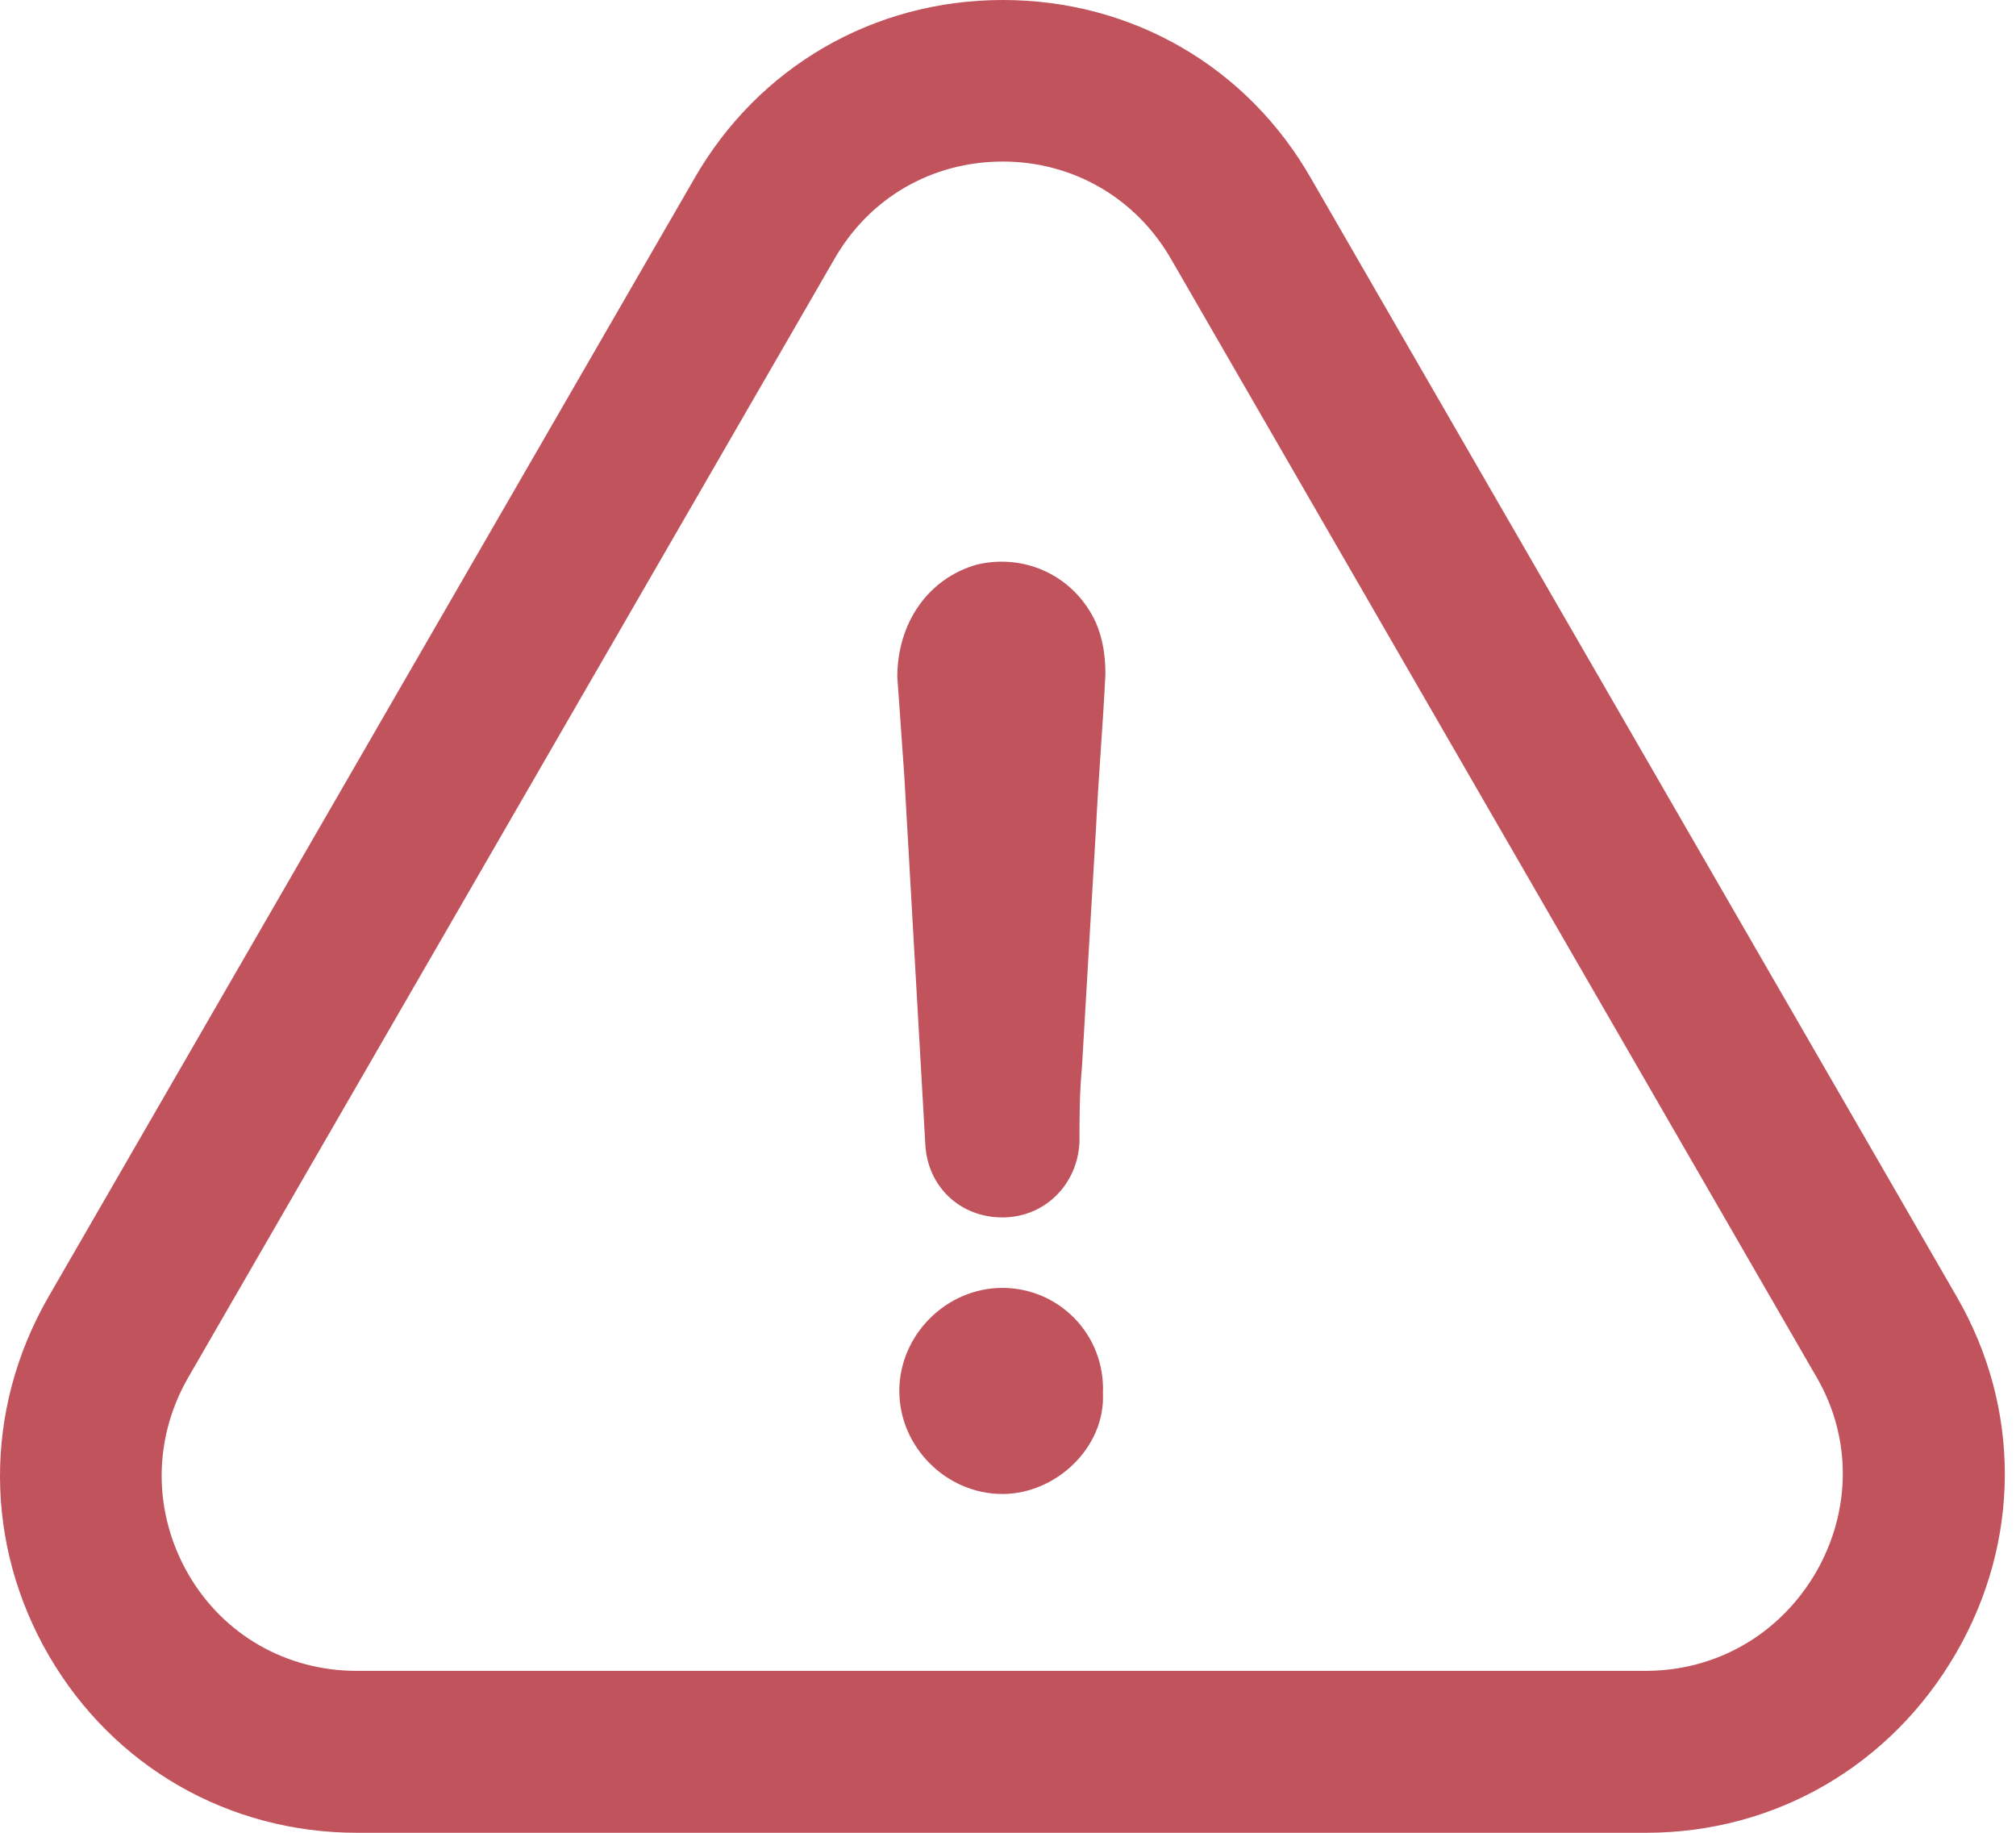 <svg width="22" height="20" viewBox="0 0 22 20" fill="none" xmlns="http://www.w3.org/2000/svg">
<path d="M10.939 14.054C10.327 14.054 9.814 14.567 9.814 15.179C9.814 15.79 10.327 16.303 10.939 16.303C11.528 16.303 12.063 15.79 12.036 15.206C12.063 14.563 11.555 14.054 10.939 14.054Z" fill="#C1535D"/>
<path d="M21.346 18.039C22.052 16.82 22.056 15.368 21.355 14.153L14.312 1.956C13.615 0.729 12.355 0 10.943 0C9.531 0 8.272 0.733 7.575 1.952L0.523 14.162C-0.179 15.39 -0.174 16.852 0.536 18.071C1.238 19.276 2.493 20 3.896 20H17.964C19.372 20 20.635 19.267 21.346 18.039ZM19.817 17.158C19.425 17.832 18.733 18.233 17.959 18.233H3.891C3.127 18.233 2.439 17.841 2.056 17.18C1.67 16.51 1.665 15.71 2.052 15.035L9.104 2.829C9.486 2.159 10.17 1.763 10.943 1.763C11.712 1.763 12.4 2.163 12.783 2.833L19.83 15.039C20.208 15.696 20.203 16.488 19.817 17.158Z" fill="#C1535D"/>
<path d="M10.66 6.161C10.125 6.314 9.792 6.8 9.792 7.389C9.819 7.744 9.841 8.104 9.868 8.46C9.945 9.813 10.021 11.14 10.098 12.494C10.125 12.953 10.48 13.285 10.939 13.285C11.398 13.285 11.757 12.93 11.78 12.467C11.78 12.188 11.78 11.932 11.807 11.648C11.856 10.78 11.91 9.912 11.96 9.044C11.987 8.482 12.036 7.92 12.063 7.358C12.063 7.155 12.036 6.975 11.96 6.796C11.73 6.292 11.195 6.035 10.66 6.161Z" fill="#C1535D"/>
</svg>
